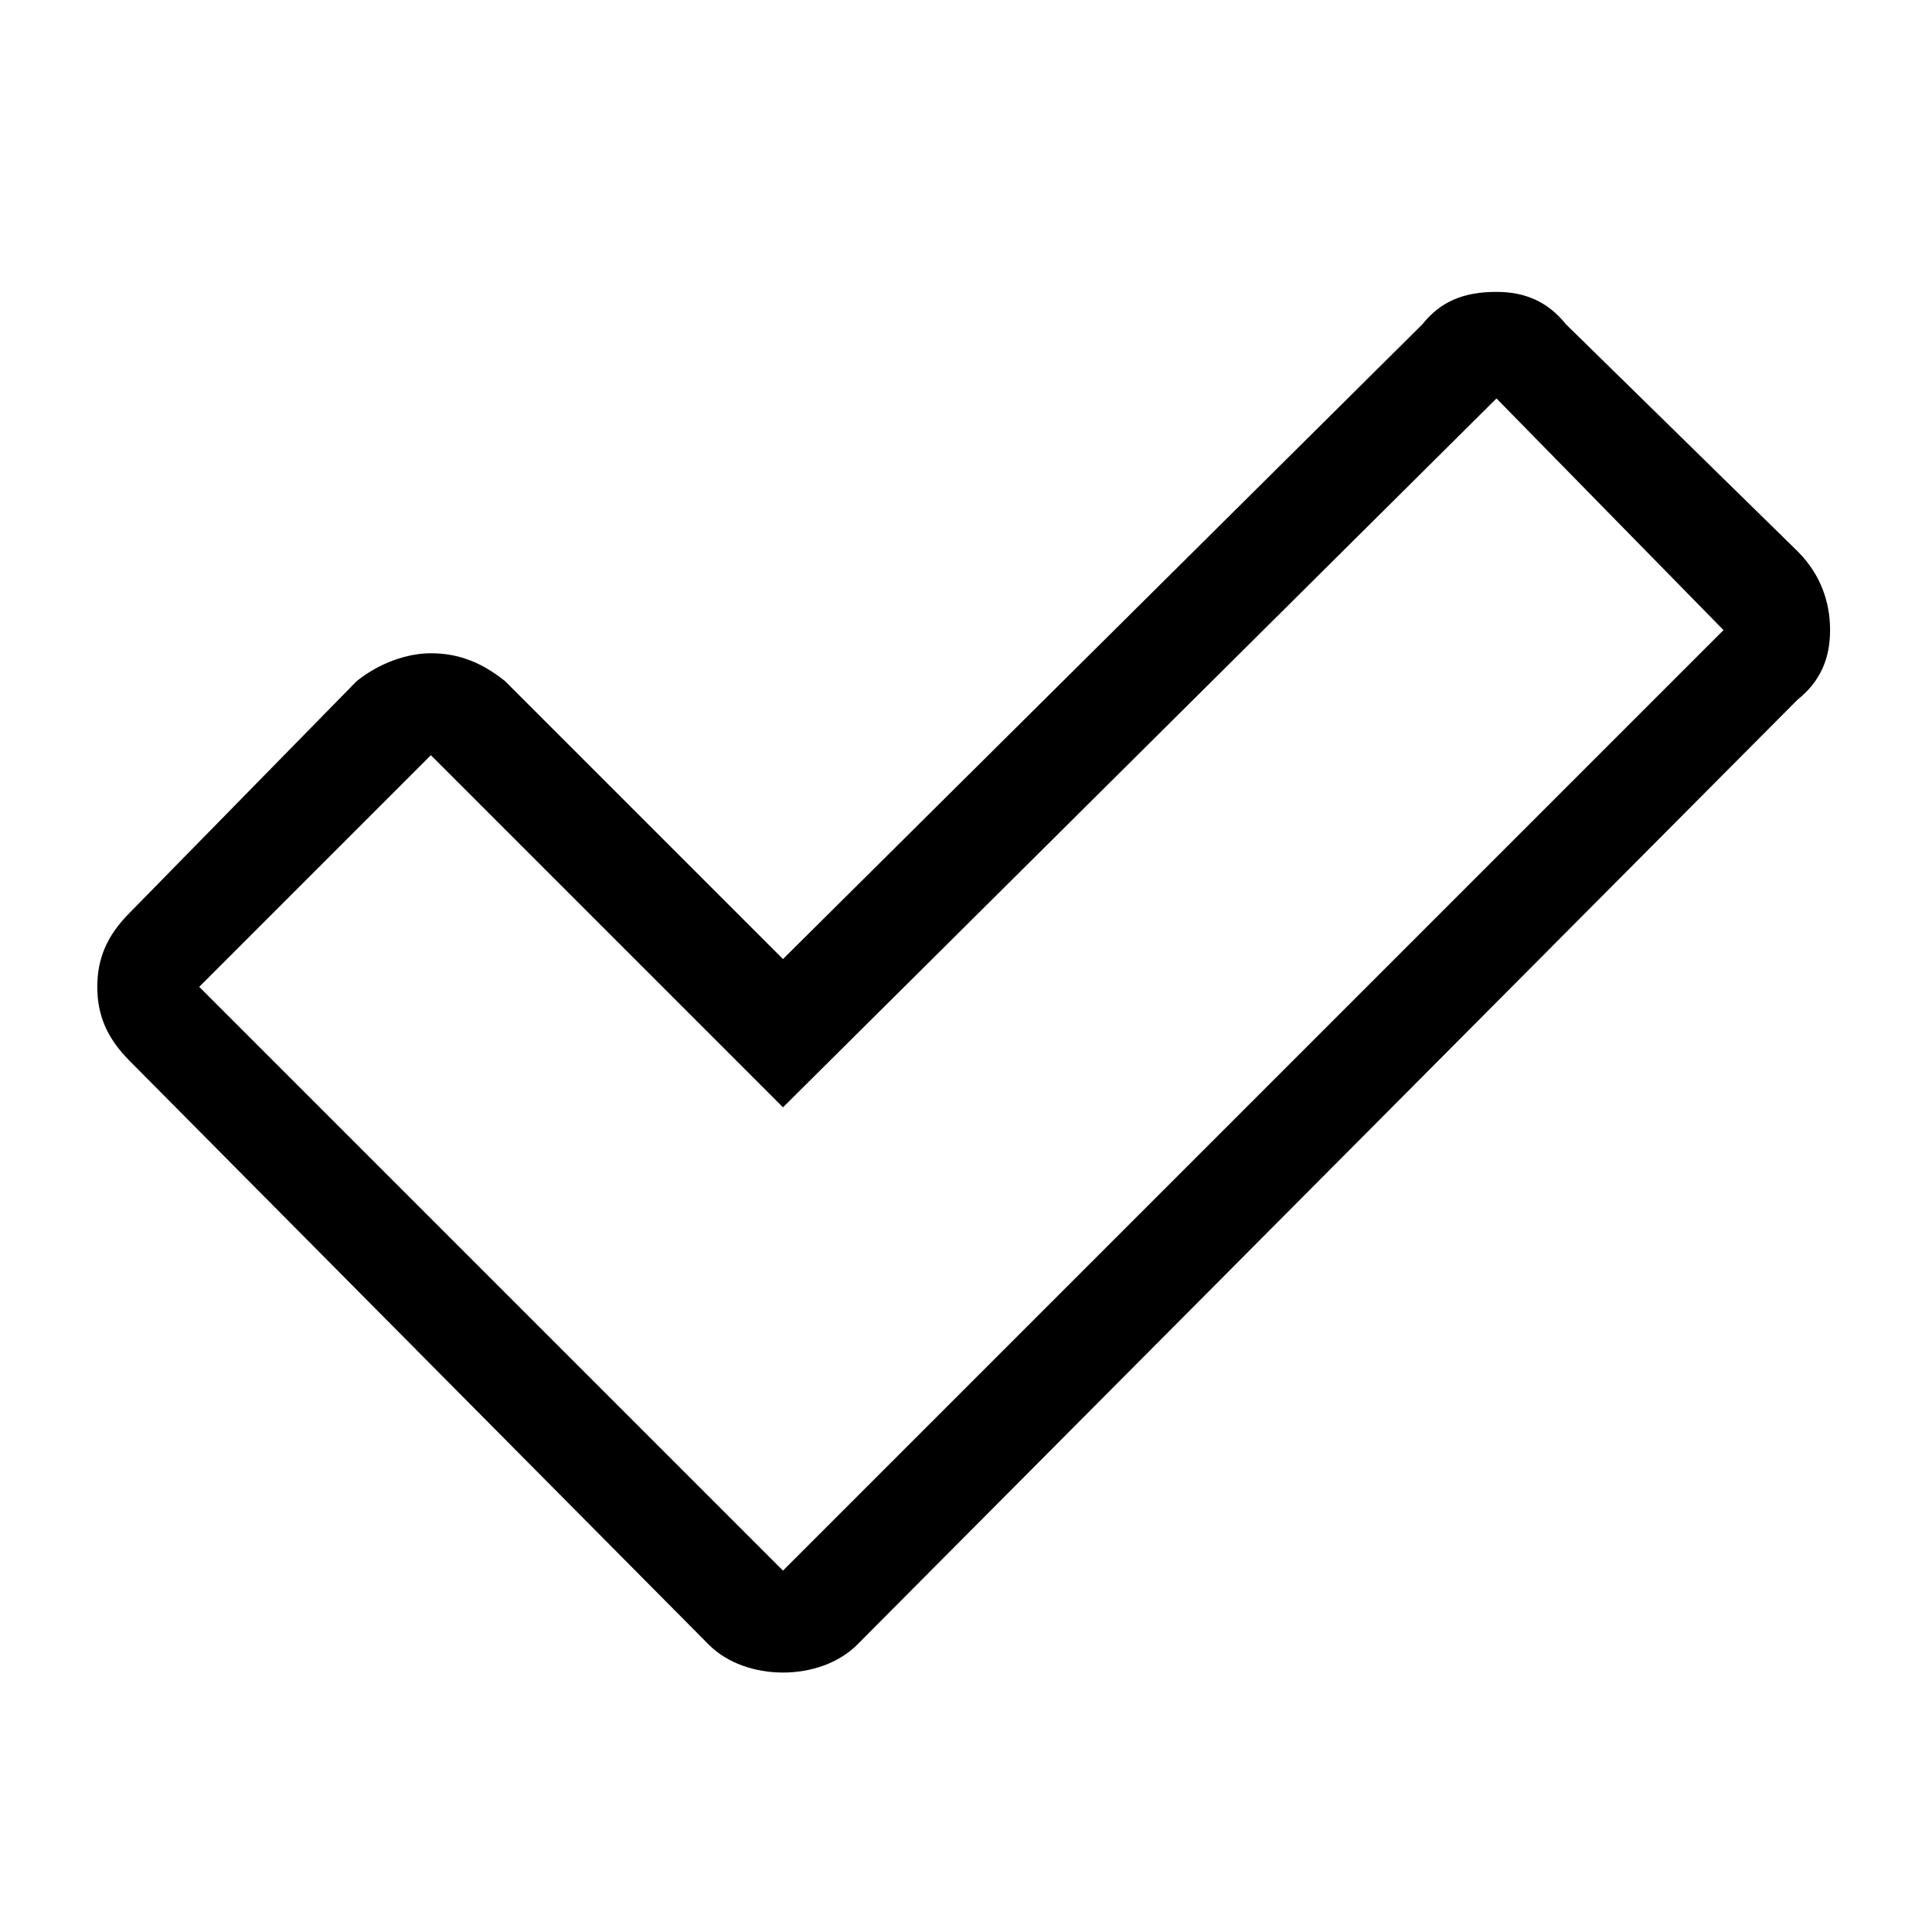 <?xml version="1.0" encoding="UTF-8" standalone="no"?>
<!-- Created with Inkscape (http://www.inkscape.org/) -->

<svg
   xmlns:dc="http://purl.org/dc/elements/1.1/"
   xmlns:cc="http://creativecommons.org/ns#"
   xmlns:rdf="http://www.w3.org/1999/02/22-rdf-syntax-ns#"
   xmlns:svg="http://www.w3.org/2000/svg"
   xmlns="http://www.w3.org/2000/svg"
   version="1.2"
   width="300"
   height="300"
   viewBox="0 0 0.417 0.417"
   id="svg2">
  <title
     id="title4">SVG drawing</title>
  <desc
     id="desc6">This was produced by version 4.1 of GNU libplot, a free library for exporting 2-D vector graphics.</desc>
  <defs
     id="defs3393" />
  <g
     id="text7140"
     style="font-size:0.056px;font-style:normal;font-variant:normal;font-weight:normal;font-stretch:normal;line-height:125%;letter-spacing:0px;word-spacing:0px;fill:#000000;fill-opacity:1;stroke:none;font-family:Energy Infrastructure;-inkscape-font-specification:Energy Infrastructure">
    <path
       d="M 0.028,0.229 C 0.023,0.224 0.021,0.219 0.021,0.213 0.021,0.207 0.023,0.202 0.028,0.197 L 0.077,0.147 C 0.082,0.143 0.088,0.141 0.093,0.141 0.099,0.141 0.104,0.143 0.109,0.147 L 0.169,0.207 0.307,0.07 C 0.311,0.065 0.316,0.063 0.323,0.063 0.329,0.063 0.334,0.065 0.338,0.07 L 0.388,0.119 C 0.393,0.124 0.395,0.13 0.395,0.136 0.395,0.142 0.393,0.147 0.388,0.151 L 0.185,0.355 C 0.181,0.359 0.175,0.361 0.169,0.361 0.163,0.361 0.157,0.359 0.153,0.355 L 0.028,0.229 M 0.043,0.213 0.169,0.339 0.372,0.136 0.323,0.086 0.169,0.239 0.093,0.163 0.043,0.213"
       id="path3198"
       style="font-size:0.417px;text-align:center;text-anchor:middle;font-family:Icon-Works;-inkscape-font-specification:Icon-Works" />
  </g>
</svg>
